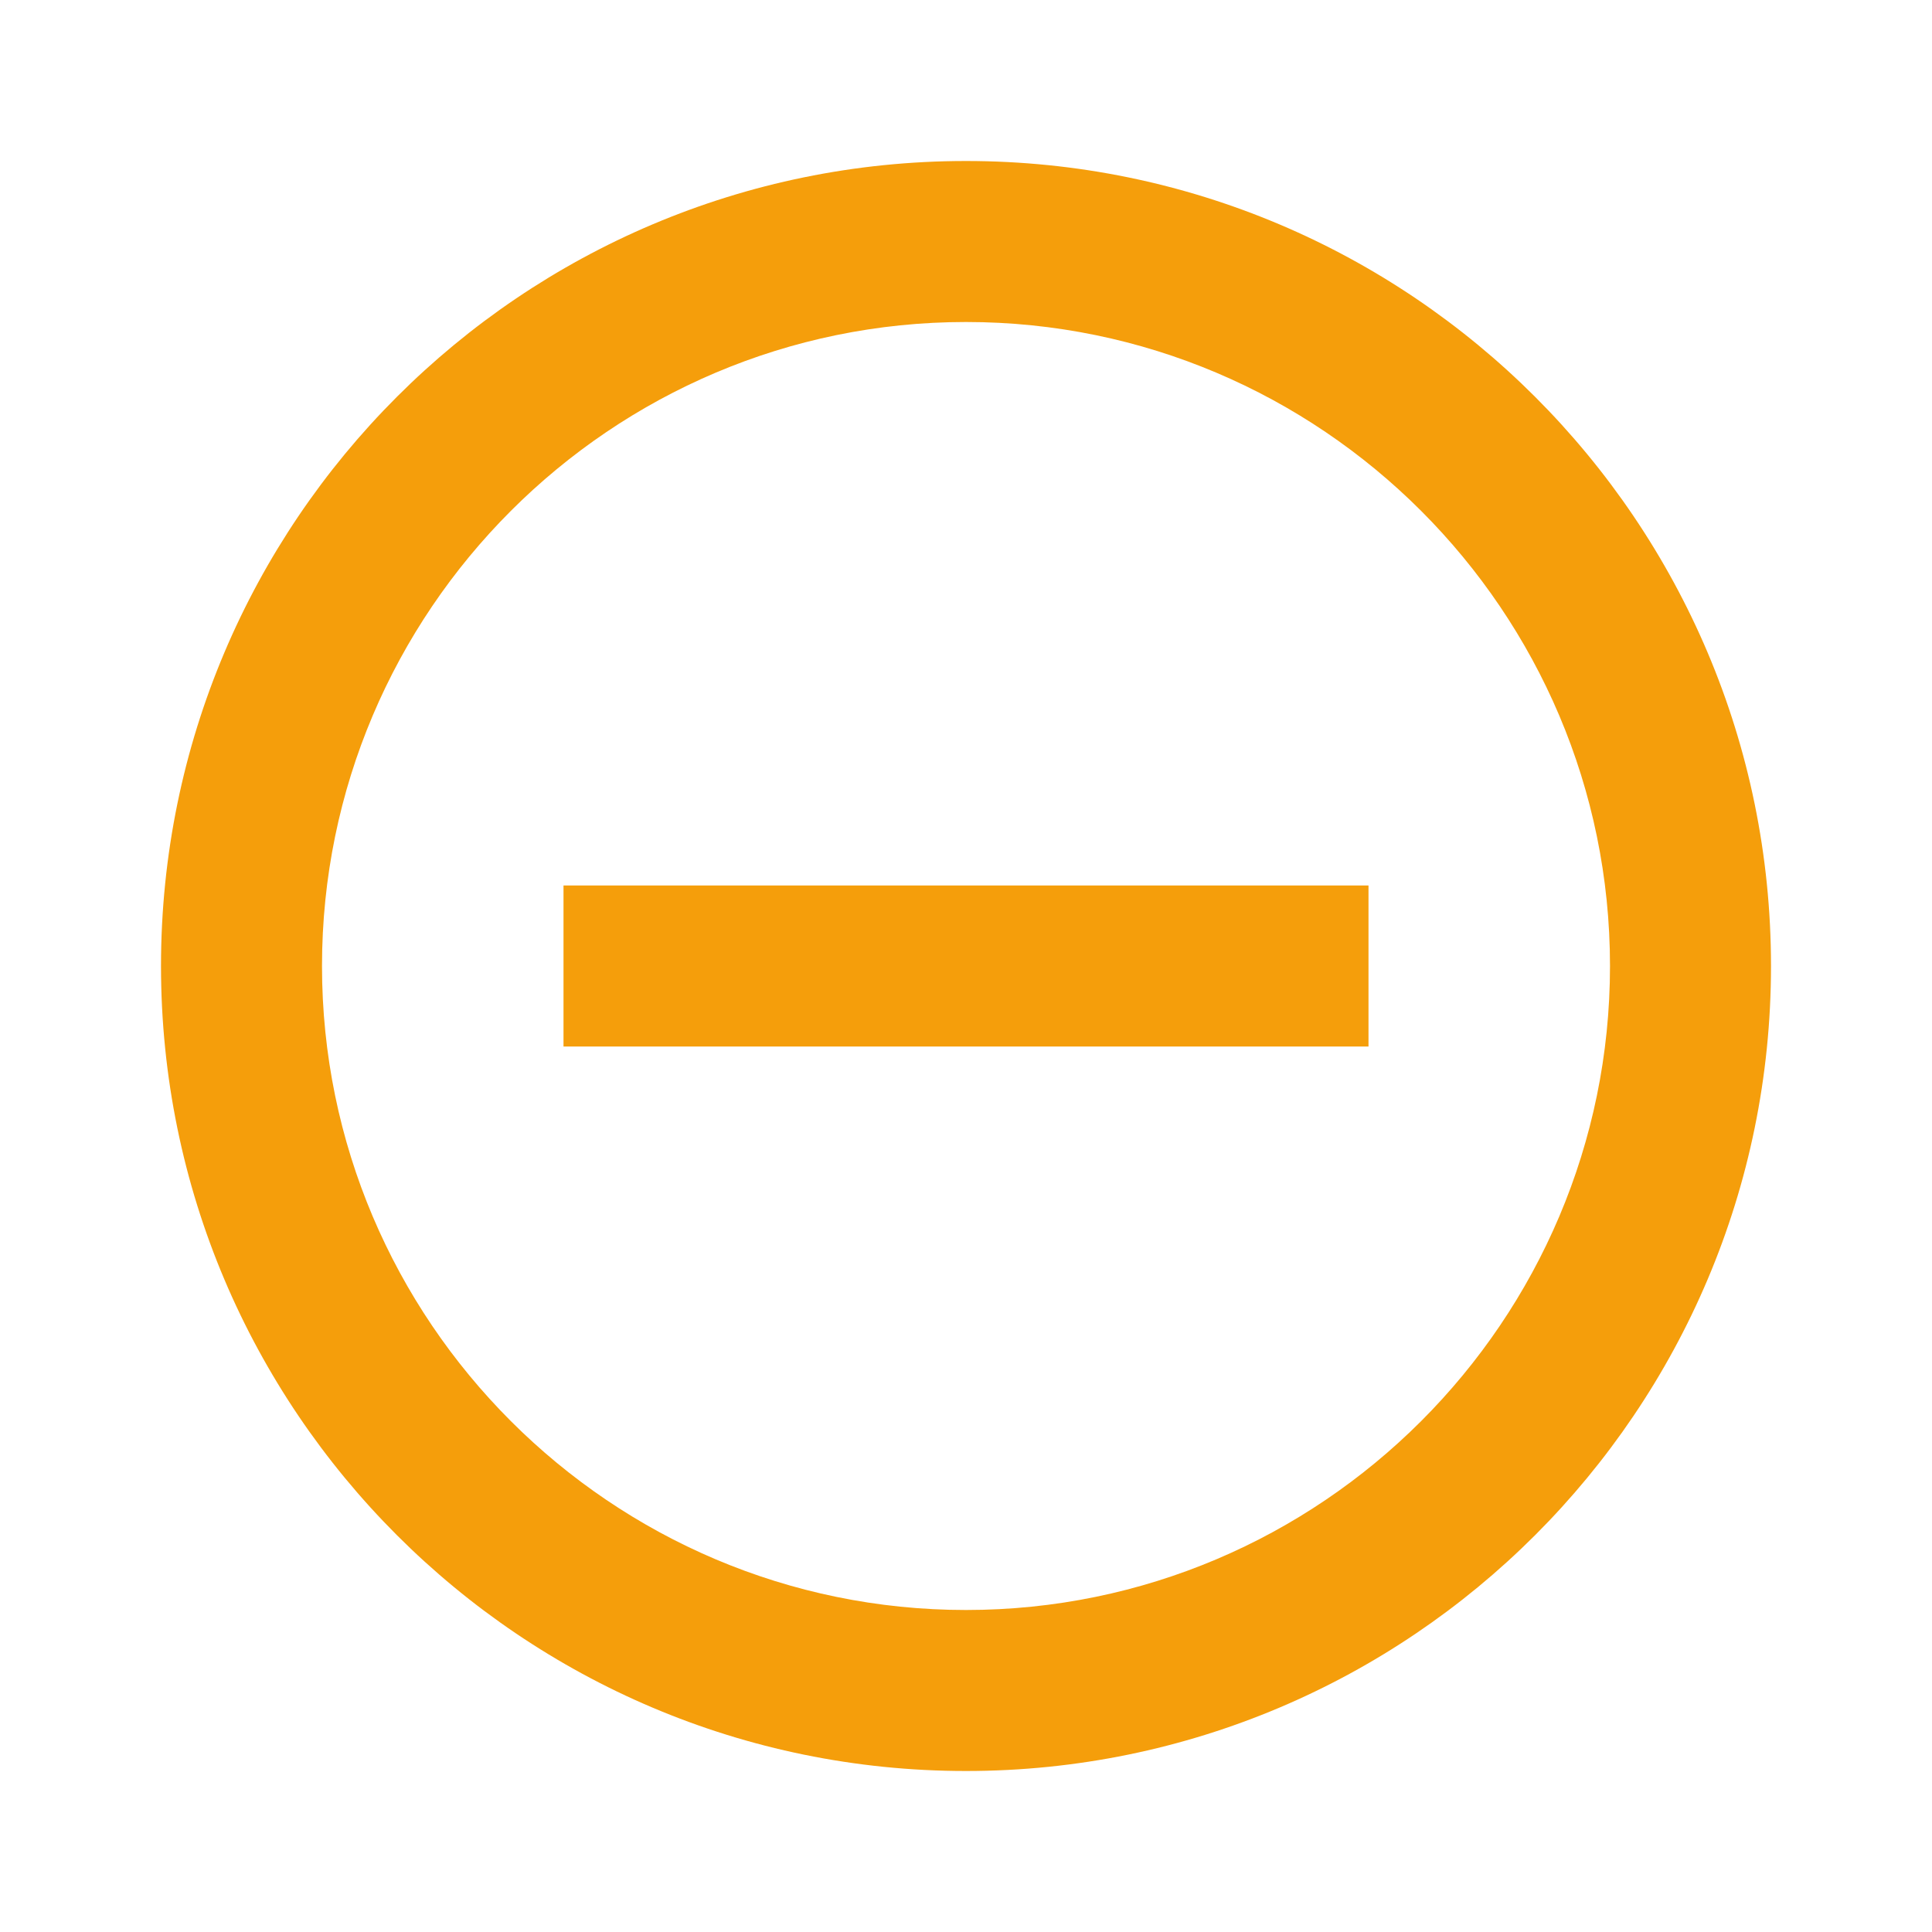 <svg className="status-icon" width="20" height="20" viewBox="0 0 24 24" fill="none" xmlns="http://www.w3.org/2000/svg">
    <path d="M12 2C6.48 2 2 6.48 2 12C2 17.52 6.48 22 12 22C17.52 22 22 17.52 22 12C22 6.48 17.52 2 12 2ZM12 20C7.59 20 4 16.41 4 12C4 7.59 7.59 4 12 4C16.41 4 20 7.59 20 12C20 16.41 16.41 20 12 20ZM12 11H7V13H12H17V11H12Z" fill="#f59e0b"/>
</svg>